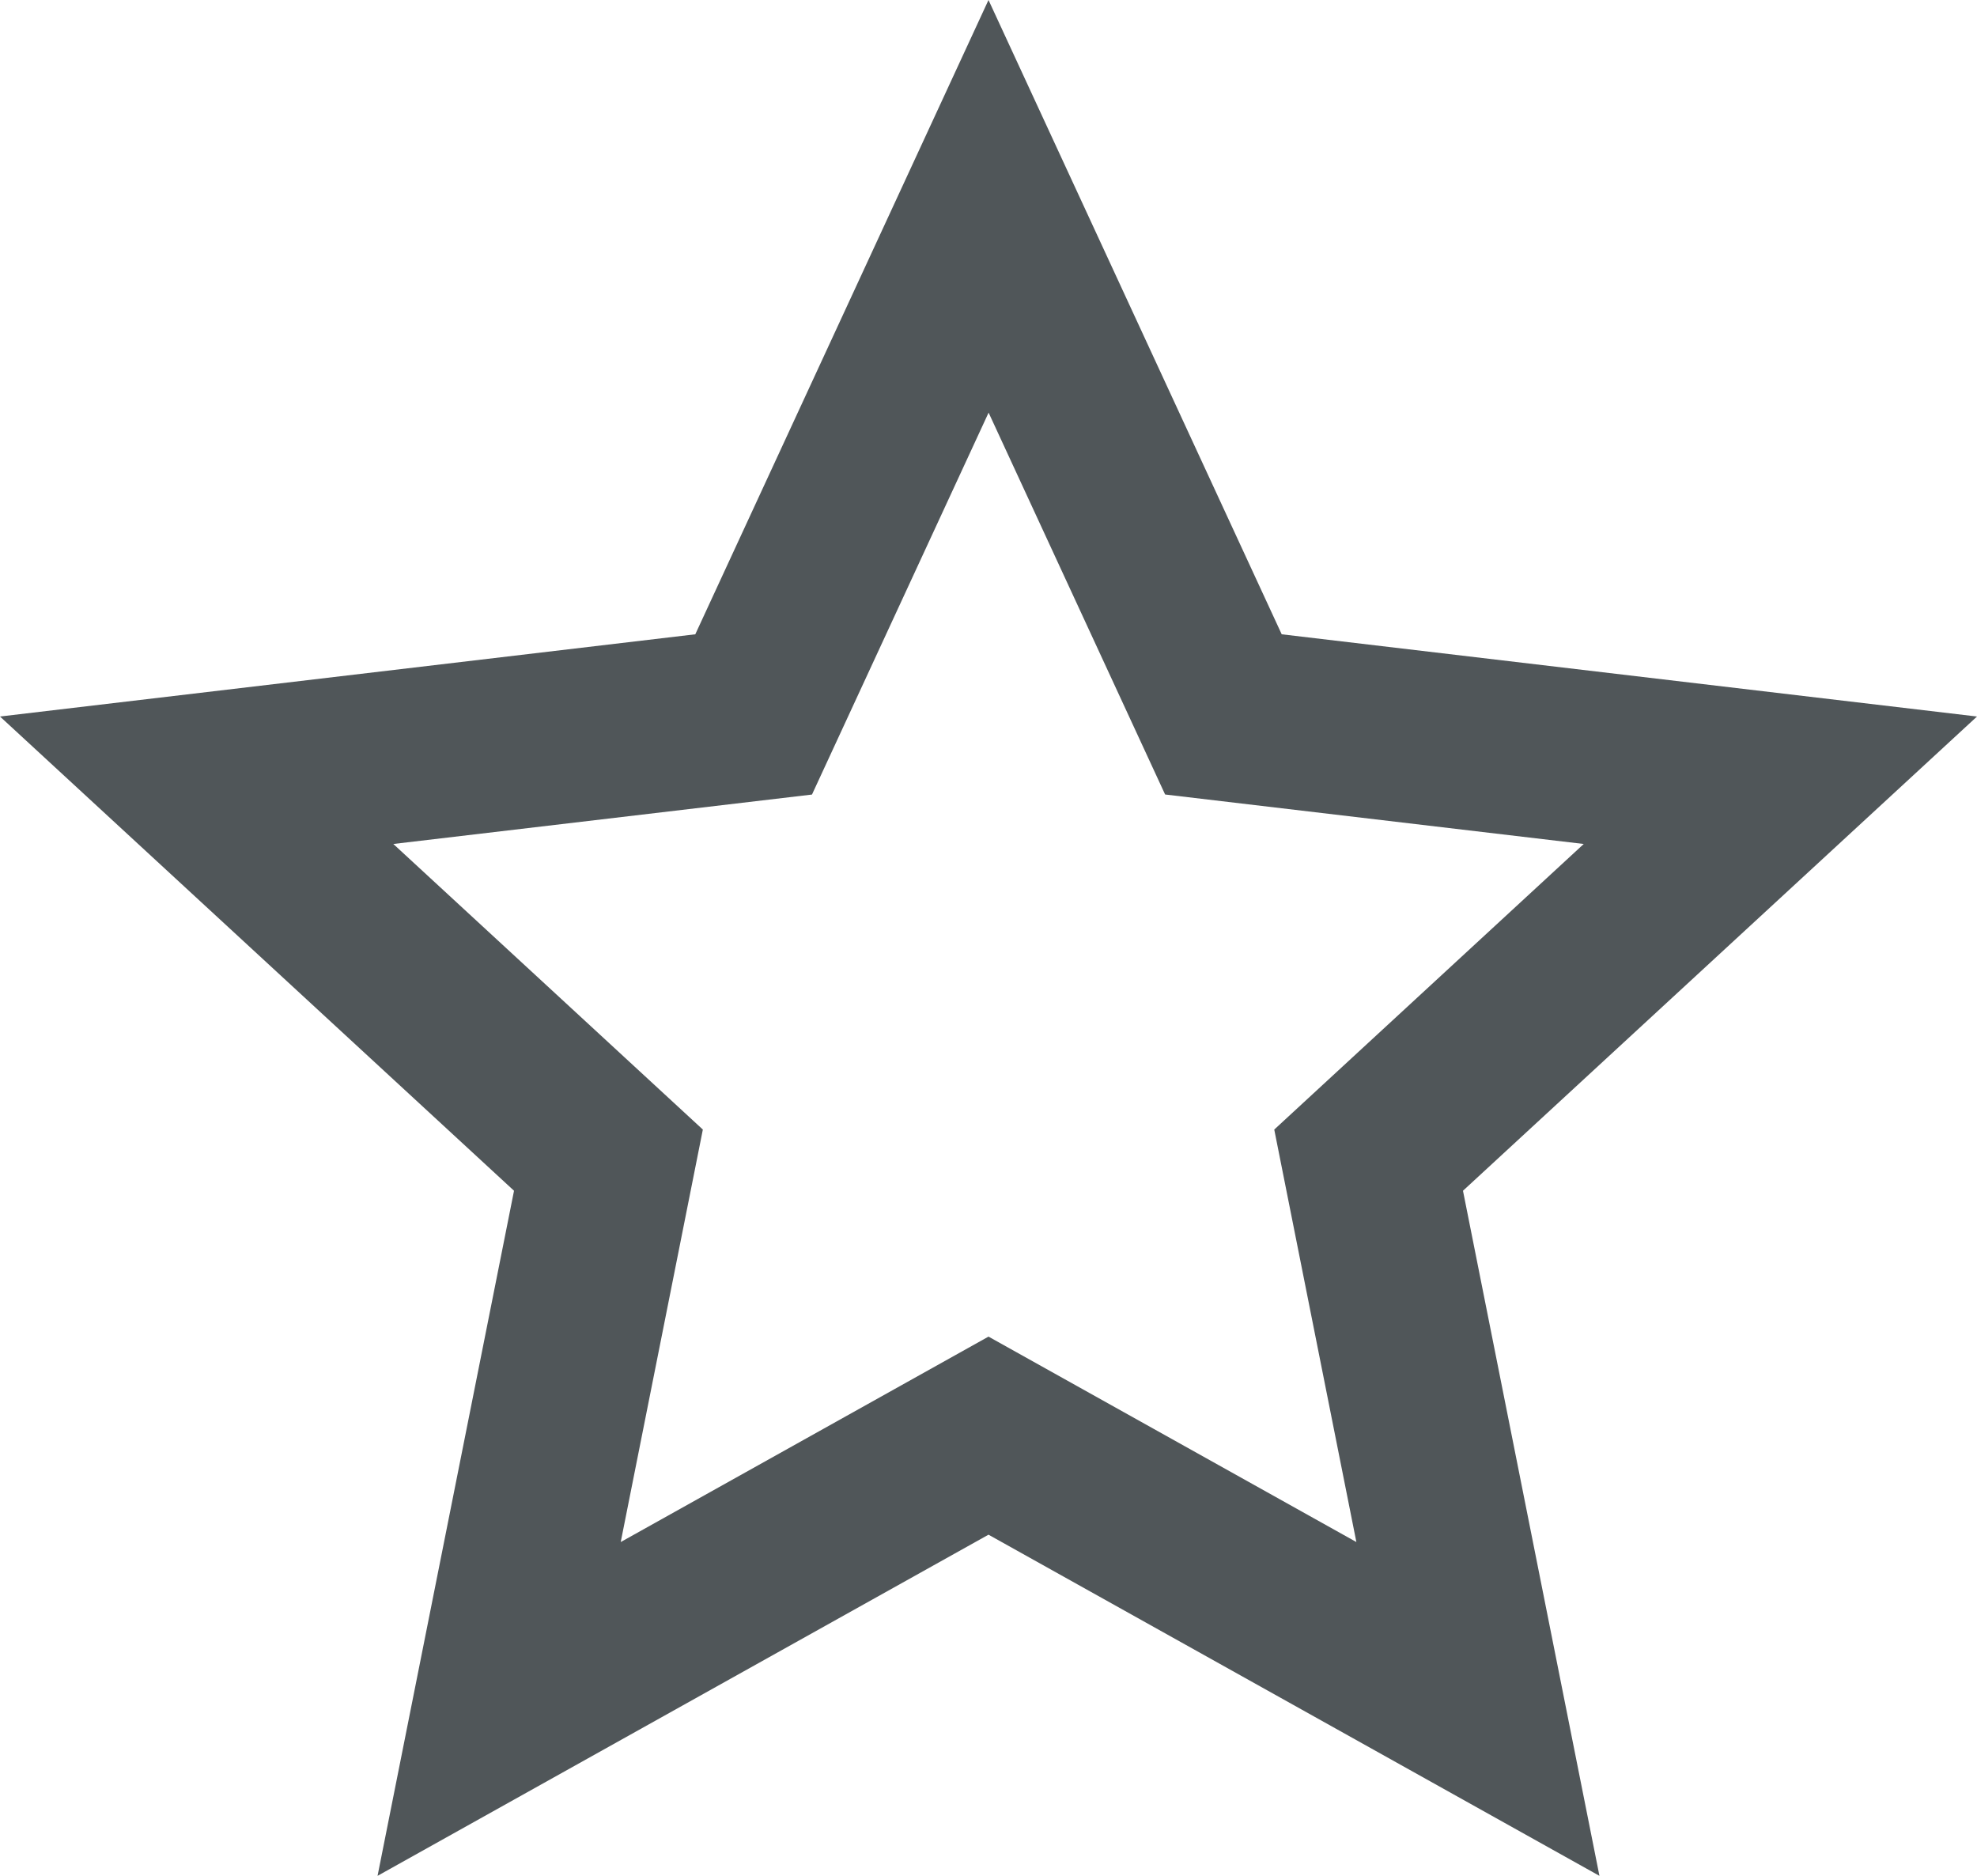 <svg width="39" height="37" viewBox="0 0 39 37" fill="none" xmlns="http://www.w3.org/2000/svg">
<path d="M19.5 30.271L7.448 37L10.14 23.487L0 14.133L13.716 12.511L19.5 0L25.284 12.511L39 14.133L28.86 23.487L31.552 37L19.5 30.271ZM19.5 26.364L26.757 30.416L25.137 22.28L31.242 16.647L22.984 15.671L19.502 8.139L16.018 15.672L7.759 16.647L13.865 22.28L12.245 30.416L19.5 26.364Z" fill="#505659"/>
</svg>
